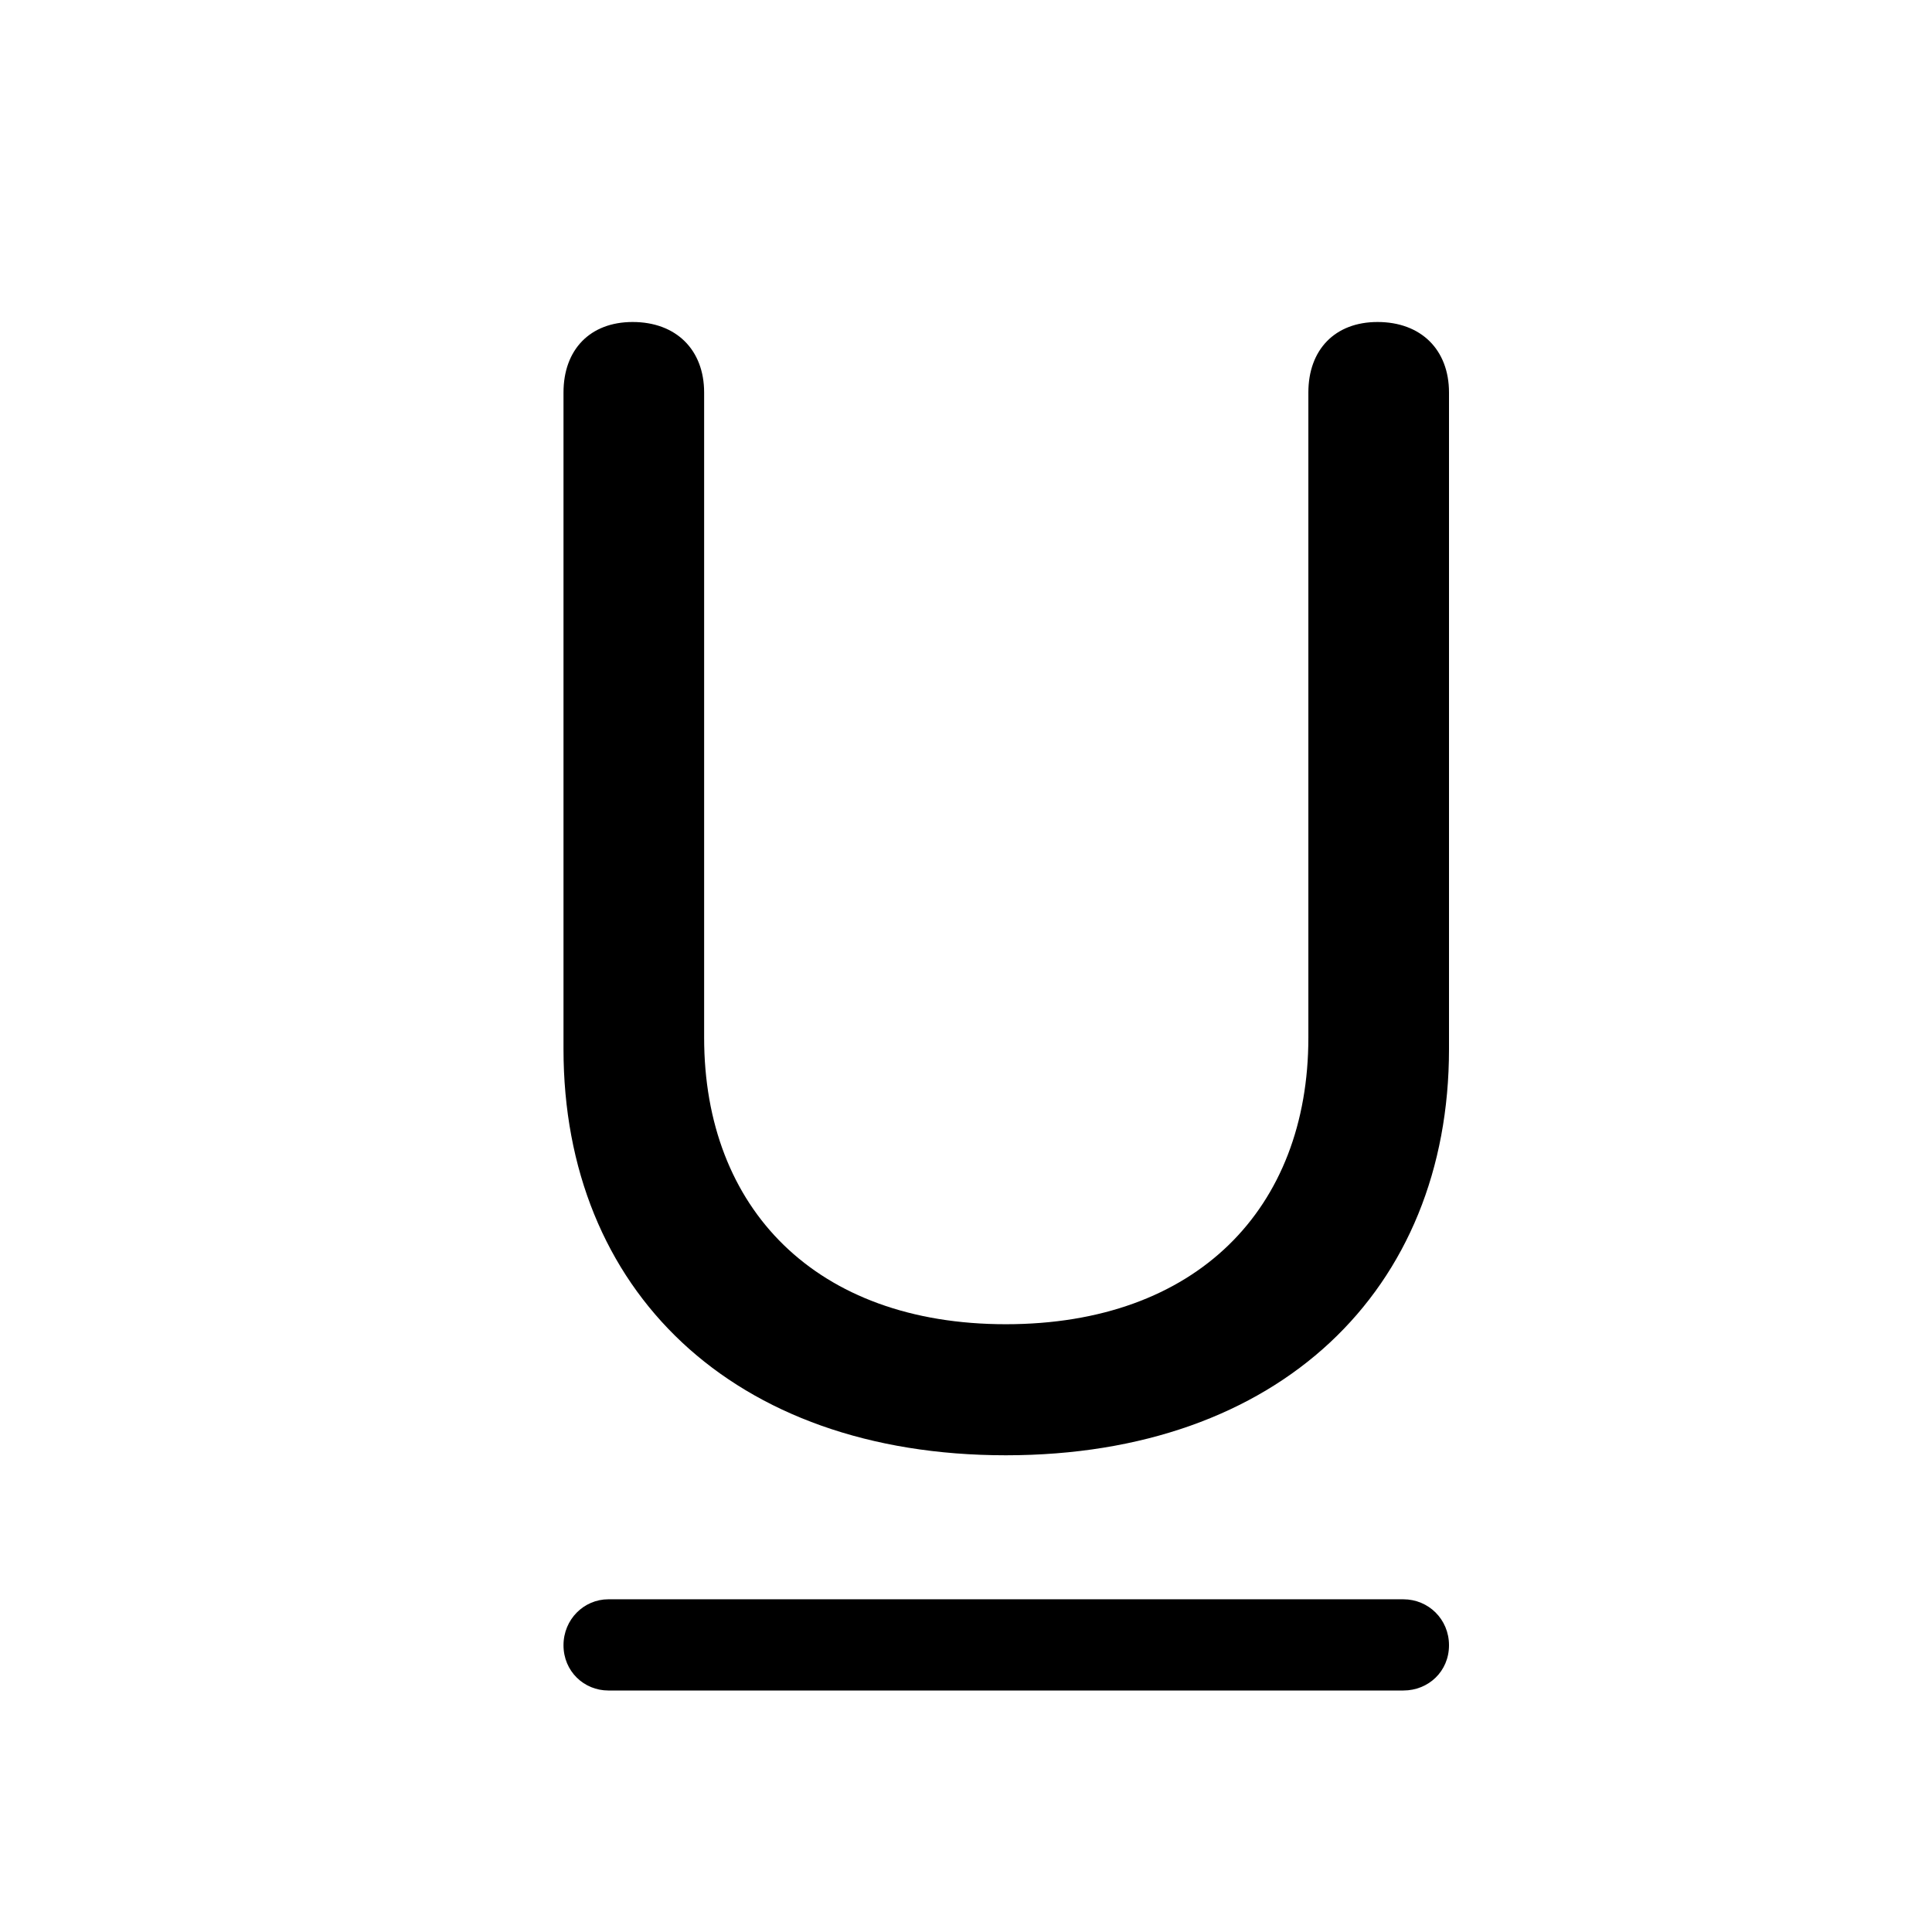 <?xml version="1.0" encoding="UTF-8"?>
<svg width="24px" height="24px" viewBox="0 0 24 24" version="1.1" xmlns="http://www.w3.org/2000/svg" xmlns:xlink="http://www.w3.org/1999/xlink">
    <title>icon/iOS/format-underliine</title>
    <g id="icon/iOS/format-underliine" stroke="none" stroke-width="1" fill="none" fill-rule="evenodd">
        <rect id="ViewBox" fill-rule="nonzero" x="0" y="0" width="24" height="24"></rect>
        <path d="M12.495,18.078 C15.894,18.078 18,16.022 18,13.033 L18,4.876 C18,4.343 17.651,4 17.112,4 C16.584,4 16.253,4.343 16.253,4.876 L16.253,12.89 C16.253,15.013 14.865,16.45 12.495,16.45 C10.135,16.45 8.747,15.013 8.747,12.89 L8.747,4.876 C8.747,4.343 8.397,4 7.859,4 C7.33,4 7,4.343 7,4.876 L7,13.033 C7,16.022 9.096,18.078 12.495,18.078 Z M7.557,21 L17.433,21 C17.745,21 18,20.762 18,20.438 C18,20.115 17.745,19.867 17.433,19.867 L7.557,19.867 C7.255,19.867 7,20.115 7,20.438 C7,20.762 7.255,21 7.557,21 Z" id="sfsymbols:underline" fill="#000000" fill-rule="nonzero"></path>
    </g>
</svg>